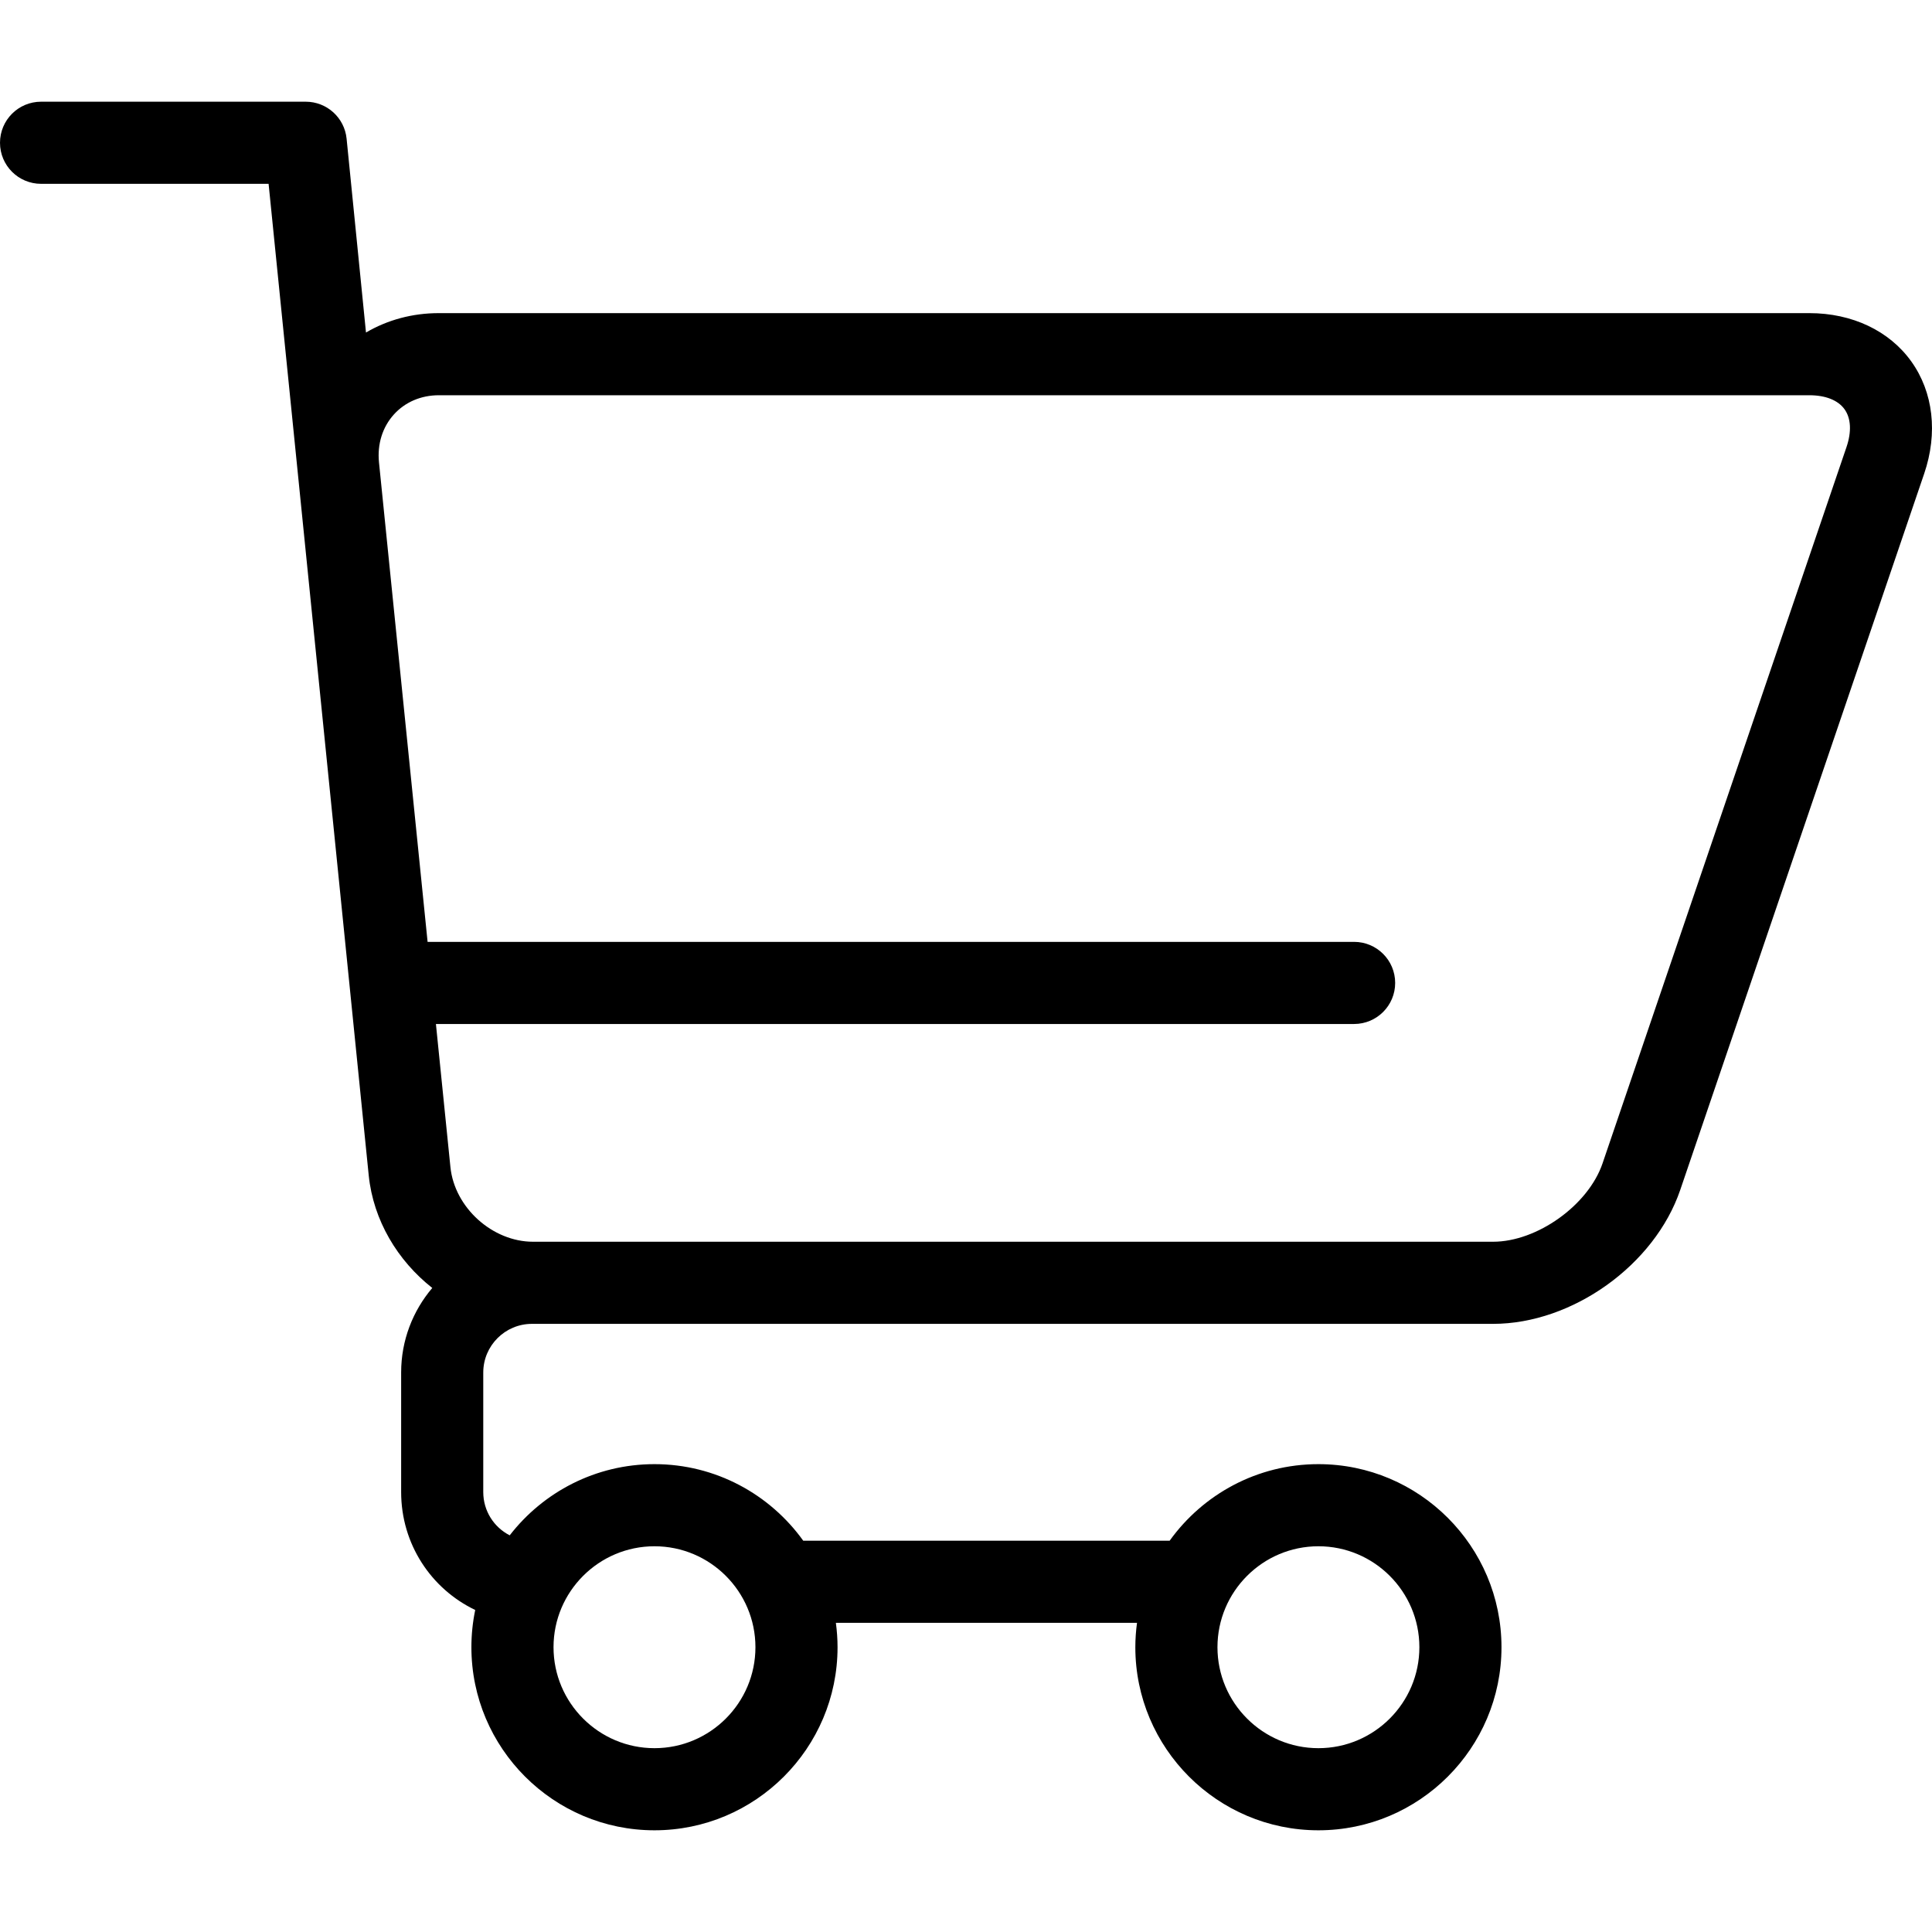 <?xml version="1.0" encoding="iso-8859-1"?>
<!-- Generator: Adobe Illustrator 18.0.0, SVG Export Plug-In . SVG Version: 6.00 Build 0)  -->
<!DOCTYPE svg PUBLIC "-//W3C//DTD SVG 1.1//EN" "http://www.w3.org/Graphics/SVG/1.1/DTD/svg11.dtd">
<svg version="1.1" id="Capa_1" xmlns="http://www.w3.org/2000/svg" xmlns:xlink="http://www.w3.org/1999/xlink" x="0px" y="0px"
	 viewBox="0 0 494.059 494.059" style="enable-background:new 0 0 494.059 494.059;" xml:space="preserve">
<path d="M94.292,300.572c1.168,11.504,7.392,21.822,16.25,28.791c-4.958,5.834-7.959,13.379-7.959,21.616v30.571
	c0,13.31,7.682,24.774,18.941,30.161c-0.638,3.076-0.976,6.26-0.976,9.523c0,25.815,21.002,46.817,46.817,46.817
	c25.815,0,46.817-21.002,46.817-46.817c0-2.116-0.155-4.196-0.428-6.238h77.006c-0.273,2.042-0.428,4.122-0.428,6.238
	c0,25.815,21.002,46.817,46.817,46.817c25.815,0,46.817-21.002,46.817-46.817c0-25.815-21.002-46.817-46.817-46.817
	c-15.66,0-29.538,7.736-38.041,19.579h-93.701c-8.504-11.843-22.382-19.579-38.042-19.579c-15.045,0-28.446,7.142-37.017,18.204
	c-4.032-2.058-6.766-6.232-6.766-11.07V350.98c0-6.858,5.583-12.437,12.446-12.437c0.032,0,0.063-0.004,0.095-0.005
	c0.064,0.001,0.127,0.005,0.191,0.005h245.5c20.298,0,41.324-15.049,47.868-34.261l62.384-183.173
	c3.53-10.364,2.329-20.814-3.296-28.671c-5.625-7.857-15.129-12.364-26.078-12.364h-350.47c-6.752,0-13.114,1.725-18.63,4.959
	l-4.958-49.57c-0.537-5.368-5.053-9.455-10.448-9.455H10.5c-5.799,0-10.5,4.701-10.5,10.5s4.701,10.5,10.5,10.5h58.187
	L94.292,300.572z M337.151,395.417c14.236,0,25.817,11.581,25.817,25.817c0,14.235-11.582,25.817-25.817,25.817
	c-14.235,0-25.817-11.582-25.817-25.817C311.334,406.999,322.915,395.417,337.151,395.417z M167.366,395.417
	c14.236,0,25.817,11.581,25.817,25.817c0,14.235-11.582,25.817-25.817,25.817c-14.235,0-25.817-11.582-25.817-25.817
	C141.549,406.999,153.131,395.417,167.366,395.417z M472.189,114.339l-62.384,183.173c-3.634,10.671-16.713,20.031-27.989,20.031
	h-245.5c-10.403,0-20.08-8.743-21.131-19.09l-3.709-36.594h234.803c5.799,0,10.5-4.701,10.5-10.5c0-5.799-4.701-10.5-10.5-10.5
	H109.347L96.919,118.264c-0.475-4.672,0.878-9.03,3.808-12.274c2.865-3.171,6.949-4.917,11.498-4.917h350.47
	c4.149,0,7.346,1.274,9.001,3.587C473.352,106.974,473.527,110.411,472.189,114.339z"/>
<g>
</g>
<g>
</g>
<g>
</g>
<g>
</g>
<g>
</g>
<g>
</g>
<g>
</g>
<g>
</g>
<g>
</g>
<g>
</g>
<g>
</g>
<g>
</g>
<g>
</g>
<g>
</g>
<g>
</g>
</svg>
